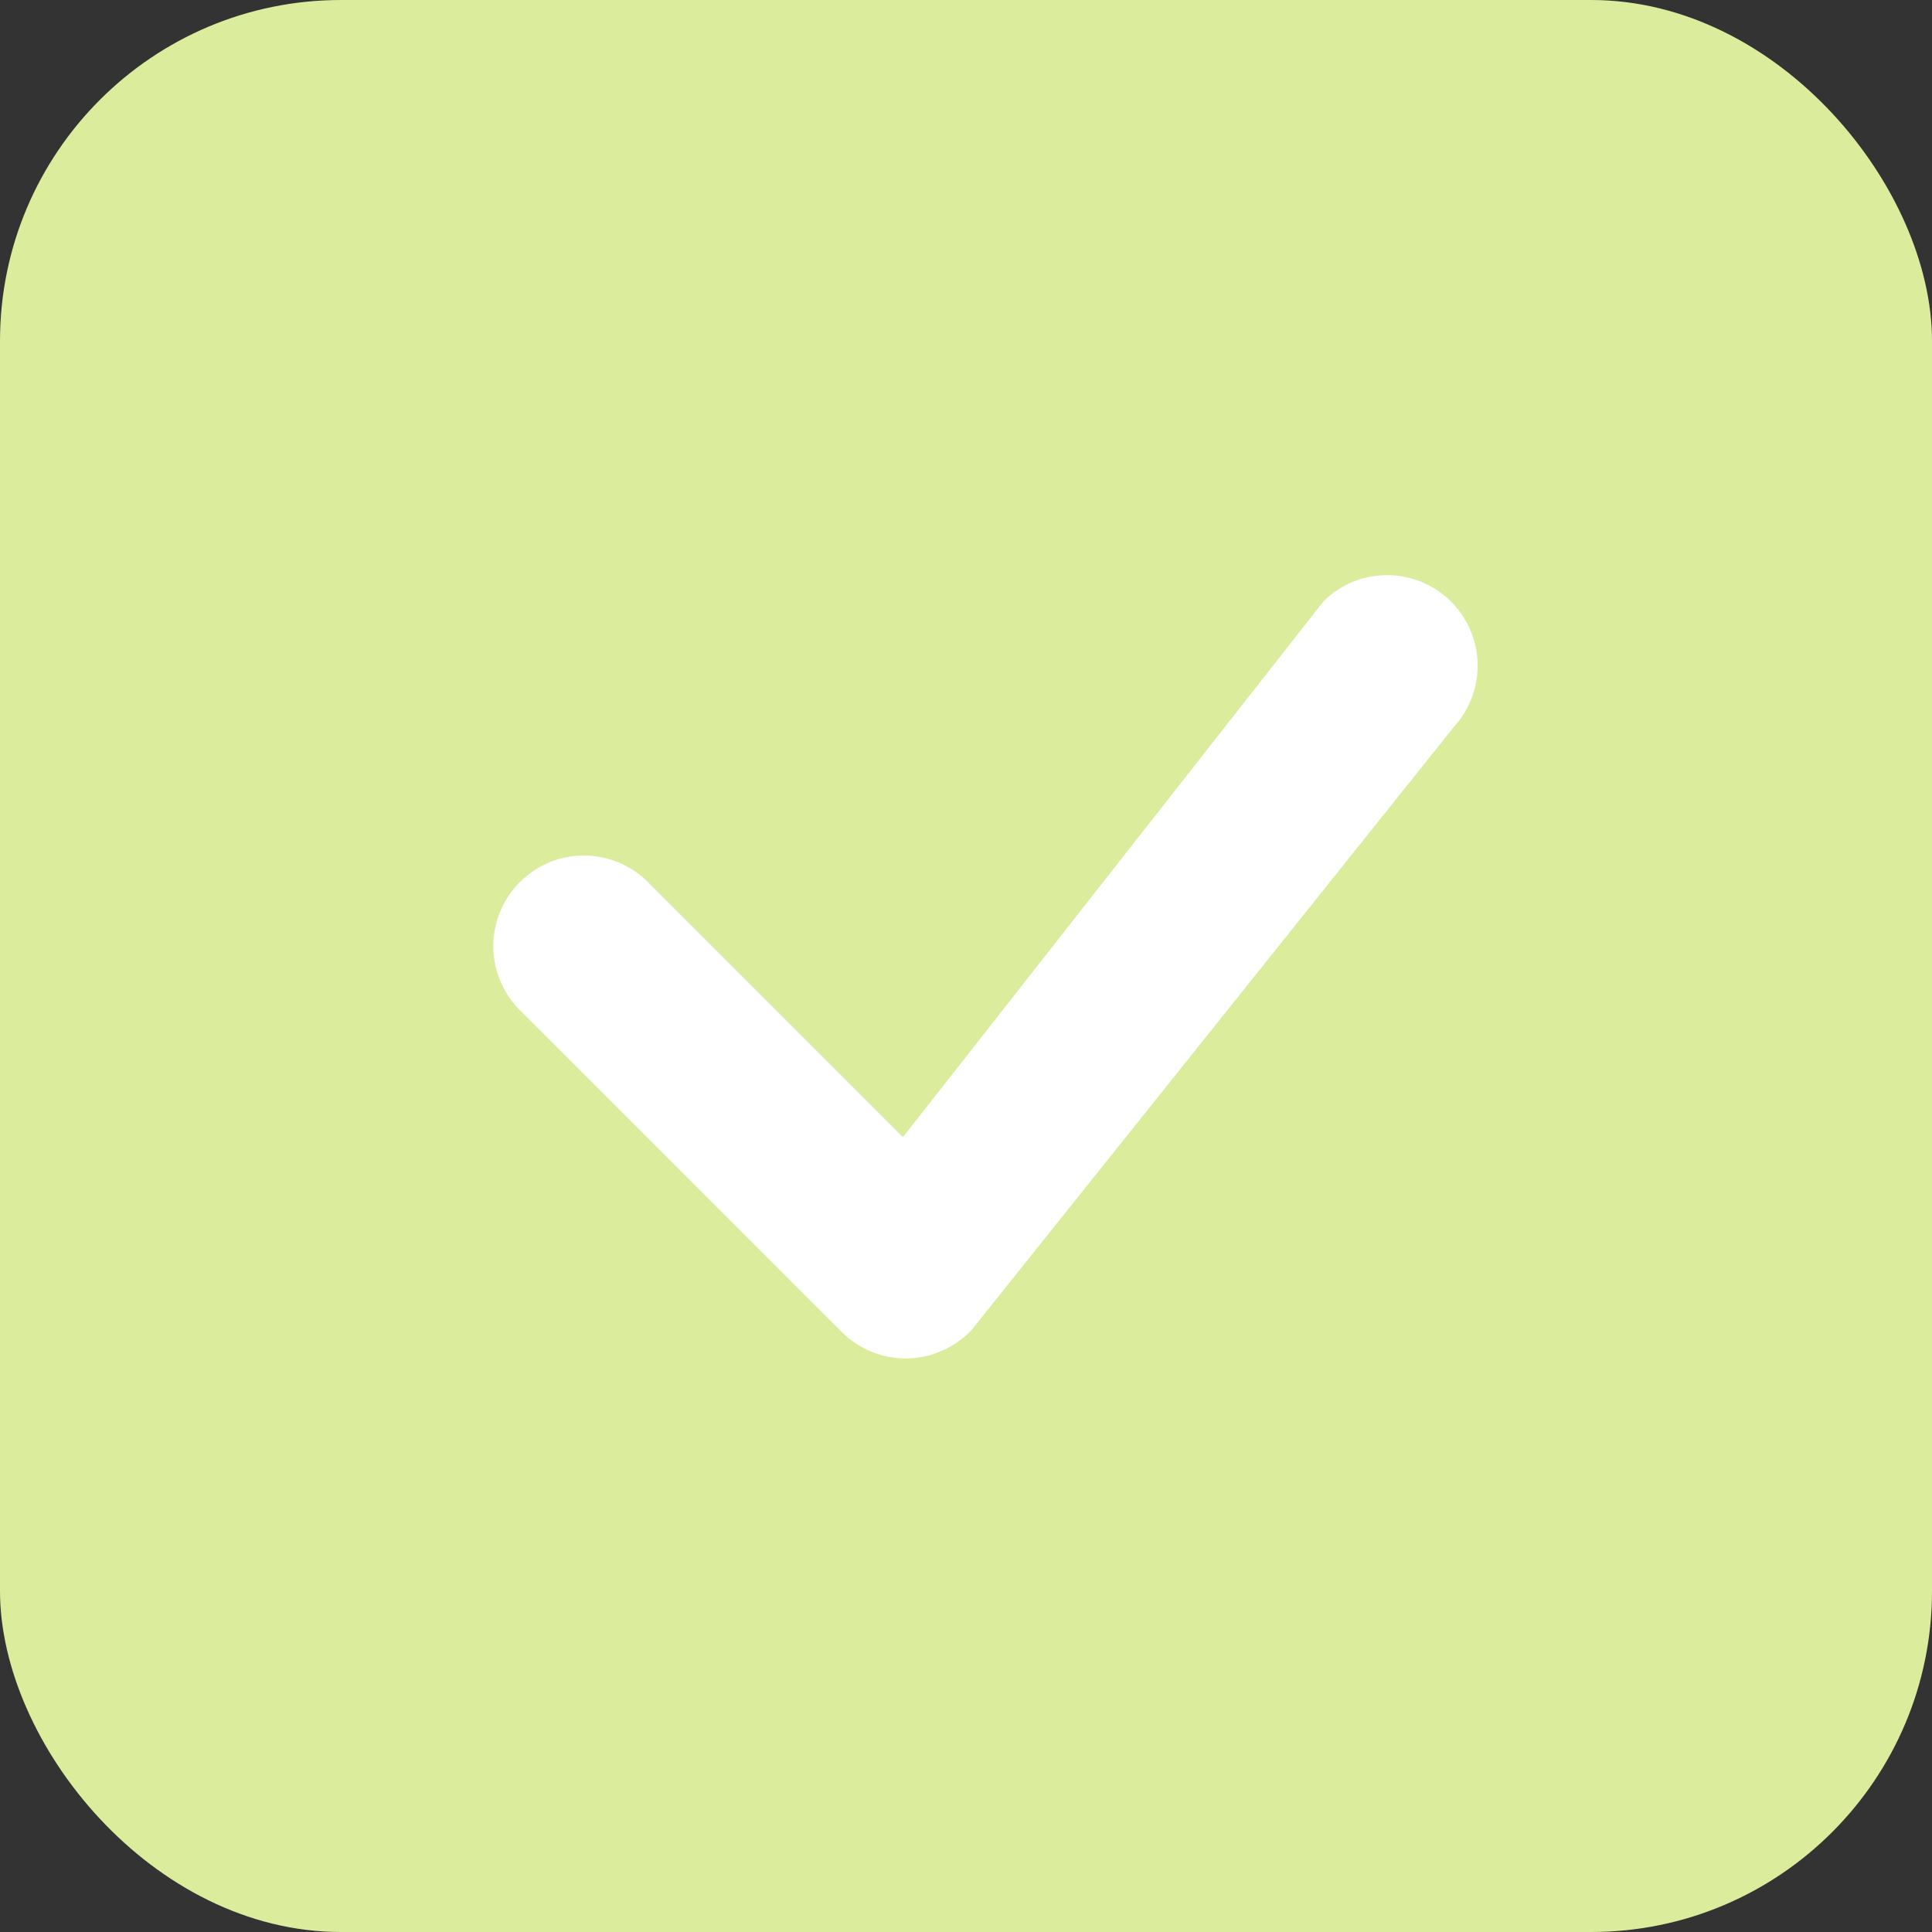 <svg width="17" height="17" viewBox="0 0 17 17" fill="none" xmlns="http://www.w3.org/2000/svg">
<rect x="0" y="0" width="17" height="17" fill="#333333" stroke="none"/>
<g clip-path="url(#clip0_1008_1111)">
<rect width="17" height="17" rx="3" fill="#DCEC9D"/>
<path d="M11.656 5.281C11.805 5.138 12.005 5.059 12.211 5.061C12.418 5.062 12.616 5.144 12.763 5.289C12.911 5.434 12.996 5.63 13.002 5.837C13.007 6.043 12.932 6.244 12.793 6.396L8.553 11.698C8.48 11.777 8.392 11.84 8.294 11.883C8.197 11.927 8.091 11.951 7.984 11.953C7.877 11.955 7.77 11.935 7.671 11.895C7.572 11.855 7.481 11.795 7.406 11.719L4.594 8.908C4.516 8.835 4.453 8.747 4.41 8.649C4.366 8.552 4.343 8.446 4.341 8.339C4.339 8.232 4.359 8.126 4.399 8.027C4.439 7.927 4.498 7.837 4.574 7.762C4.65 7.686 4.74 7.626 4.839 7.586C4.938 7.546 5.045 7.526 5.152 7.528C5.259 7.53 5.364 7.554 5.462 7.597C5.56 7.641 5.648 7.703 5.721 7.782L7.945 10.006L11.636 5.304L11.656 5.281Z" fill="white"/>
</g>
<defs>
<clipPath id="clip0_1008_1111">
<rect width="17" height="17" rx="3" fill="white"/>
</clipPath>
</defs>
</svg>
